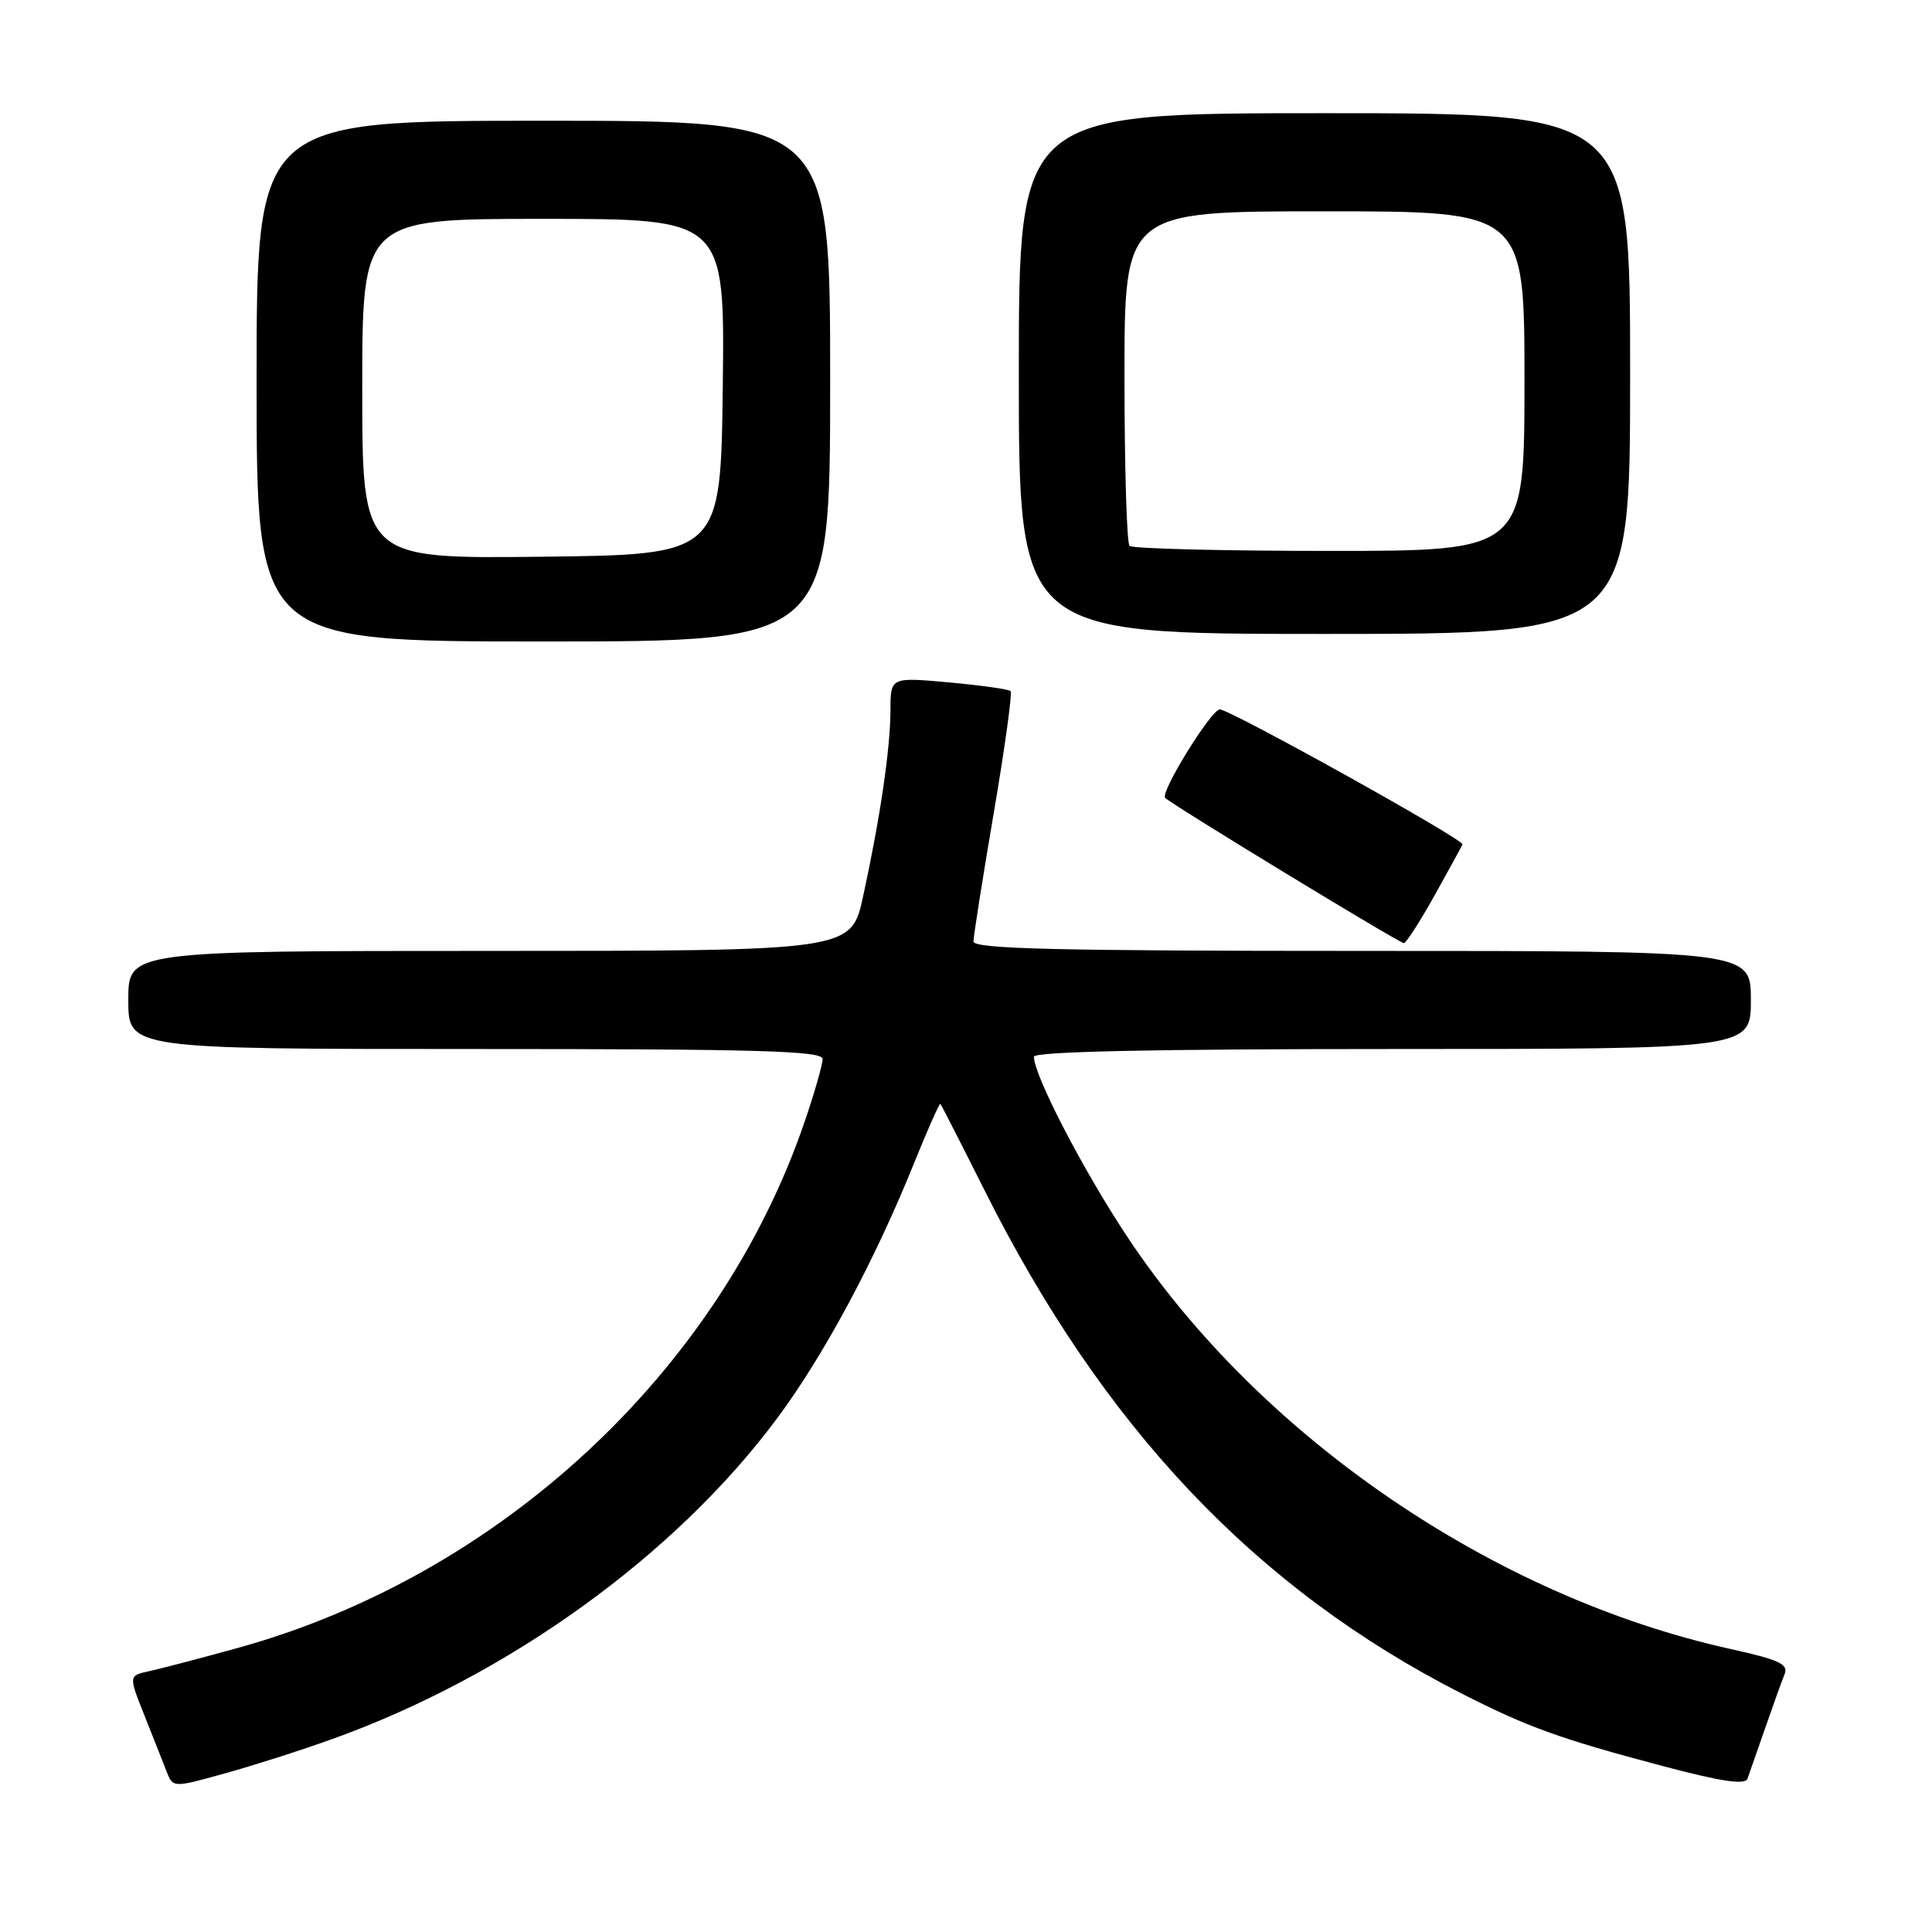<?xml version="1.0" encoding="UTF-8" standalone="no"?>
<!DOCTYPE svg PUBLIC "-//W3C//DTD SVG 1.1//EN" "http://www.w3.org/Graphics/SVG/1.1/DTD/svg11.dtd" >
<svg xmlns="http://www.w3.org/2000/svg" xmlns:xlink="http://www.w3.org/1999/xlink" version="1.1" viewBox="0 0 256 256">
 <g >
 <path fill="currentColor"
d=" M 44.03 230.43 C 67.35 222.06 89.49 206.09 102.99 187.91 C 109.16 179.62 115.89 167.07 121.06 154.27 C 122.88 149.75 124.48 146.15 124.60 146.27 C 124.73 146.40 127.33 151.49 130.39 157.59 C 146.18 189.16 166.41 210.51 193.67 224.40 C 202.43 228.86 206.70 230.40 220.31 234.01 C 228.09 236.07 231.23 236.54 231.55 235.69 C 231.78 235.03 232.84 232.03 233.89 229.00 C 234.94 225.97 236.09 222.76 236.46 221.86 C 237.01 220.51 235.80 219.94 229.31 218.50 C 198.00 211.58 167.08 190.48 149.47 164.03 C 143.59 155.19 137.00 142.51 137.00 140.02 C 137.00 139.34 152.82 139.00 184.50 139.00 C 232.00 139.00 232.00 139.00 232.00 132.50 C 232.00 126.00 232.00 126.00 180.50 126.00 C 139.97 126.00 129.00 125.73 128.99 124.75 C 128.99 124.06 130.20 116.42 131.67 107.76 C 133.15 99.10 134.15 91.82 133.91 91.57 C 133.66 91.33 129.98 90.81 125.73 90.42 C 118.00 89.72 118.00 89.72 117.99 94.11 C 117.98 99.16 116.64 108.34 114.37 118.75 C 112.80 126.00 112.80 126.00 64.90 126.00 C 17.00 126.00 17.00 126.00 17.00 132.50 C 17.00 139.00 17.00 139.00 63.00 139.00 C 100.52 139.00 109.00 139.24 109.00 140.32 C 109.00 141.05 107.94 144.77 106.64 148.57 C 95.35 181.72 66.19 208.79 31.44 218.38 C 26.52 219.74 21.27 221.11 19.77 221.44 C 17.04 222.03 17.04 222.03 19.12 227.26 C 20.27 230.14 21.59 233.49 22.06 234.70 C 22.91 236.90 22.91 236.90 29.74 235.00 C 33.50 233.96 39.93 231.91 44.03 230.43 Z  M 190.02 118.77 C 191.93 115.34 193.63 112.25 193.79 111.89 C 194.07 111.29 162.99 94.00 161.63 94.00 C 160.50 94.00 153.69 105.02 154.39 105.72 C 155.33 106.66 185.36 124.94 186.02 124.97 C 186.30 124.99 188.10 122.20 190.02 118.77 Z  M 110.00 50.50 C 110.00 16.00 110.00 16.00 72.00 16.00 C 34.00 16.00 34.00 16.00 34.00 50.50 C 34.00 85.00 34.00 85.00 72.00 85.00 C 110.00 85.00 110.00 85.00 110.00 50.50 Z  M 216.00 49.50 C 216.00 15.00 216.00 15.00 175.50 15.00 C 135.00 15.00 135.00 15.00 135.00 49.50 C 135.00 84.00 135.00 84.00 175.50 84.00 C 216.00 84.00 216.00 84.00 216.00 49.50 Z  M 48.00 51.52 C 48.00 29.00 48.00 29.00 72.02 29.00 C 96.04 29.00 96.04 29.00 95.77 51.25 C 95.50 73.50 95.50 73.50 71.75 73.77 C 48.00 74.04 48.00 74.04 48.00 51.52 Z  M 149.67 72.33 C 149.30 71.97 149.00 61.84 149.00 49.83 C 149.00 28.00 149.00 28.00 175.50 28.00 C 202.00 28.00 202.00 28.00 202.00 50.50 C 202.00 73.00 202.00 73.00 176.17 73.00 C 161.96 73.00 150.03 72.70 149.67 72.33 Z "/>
</g>
</svg>